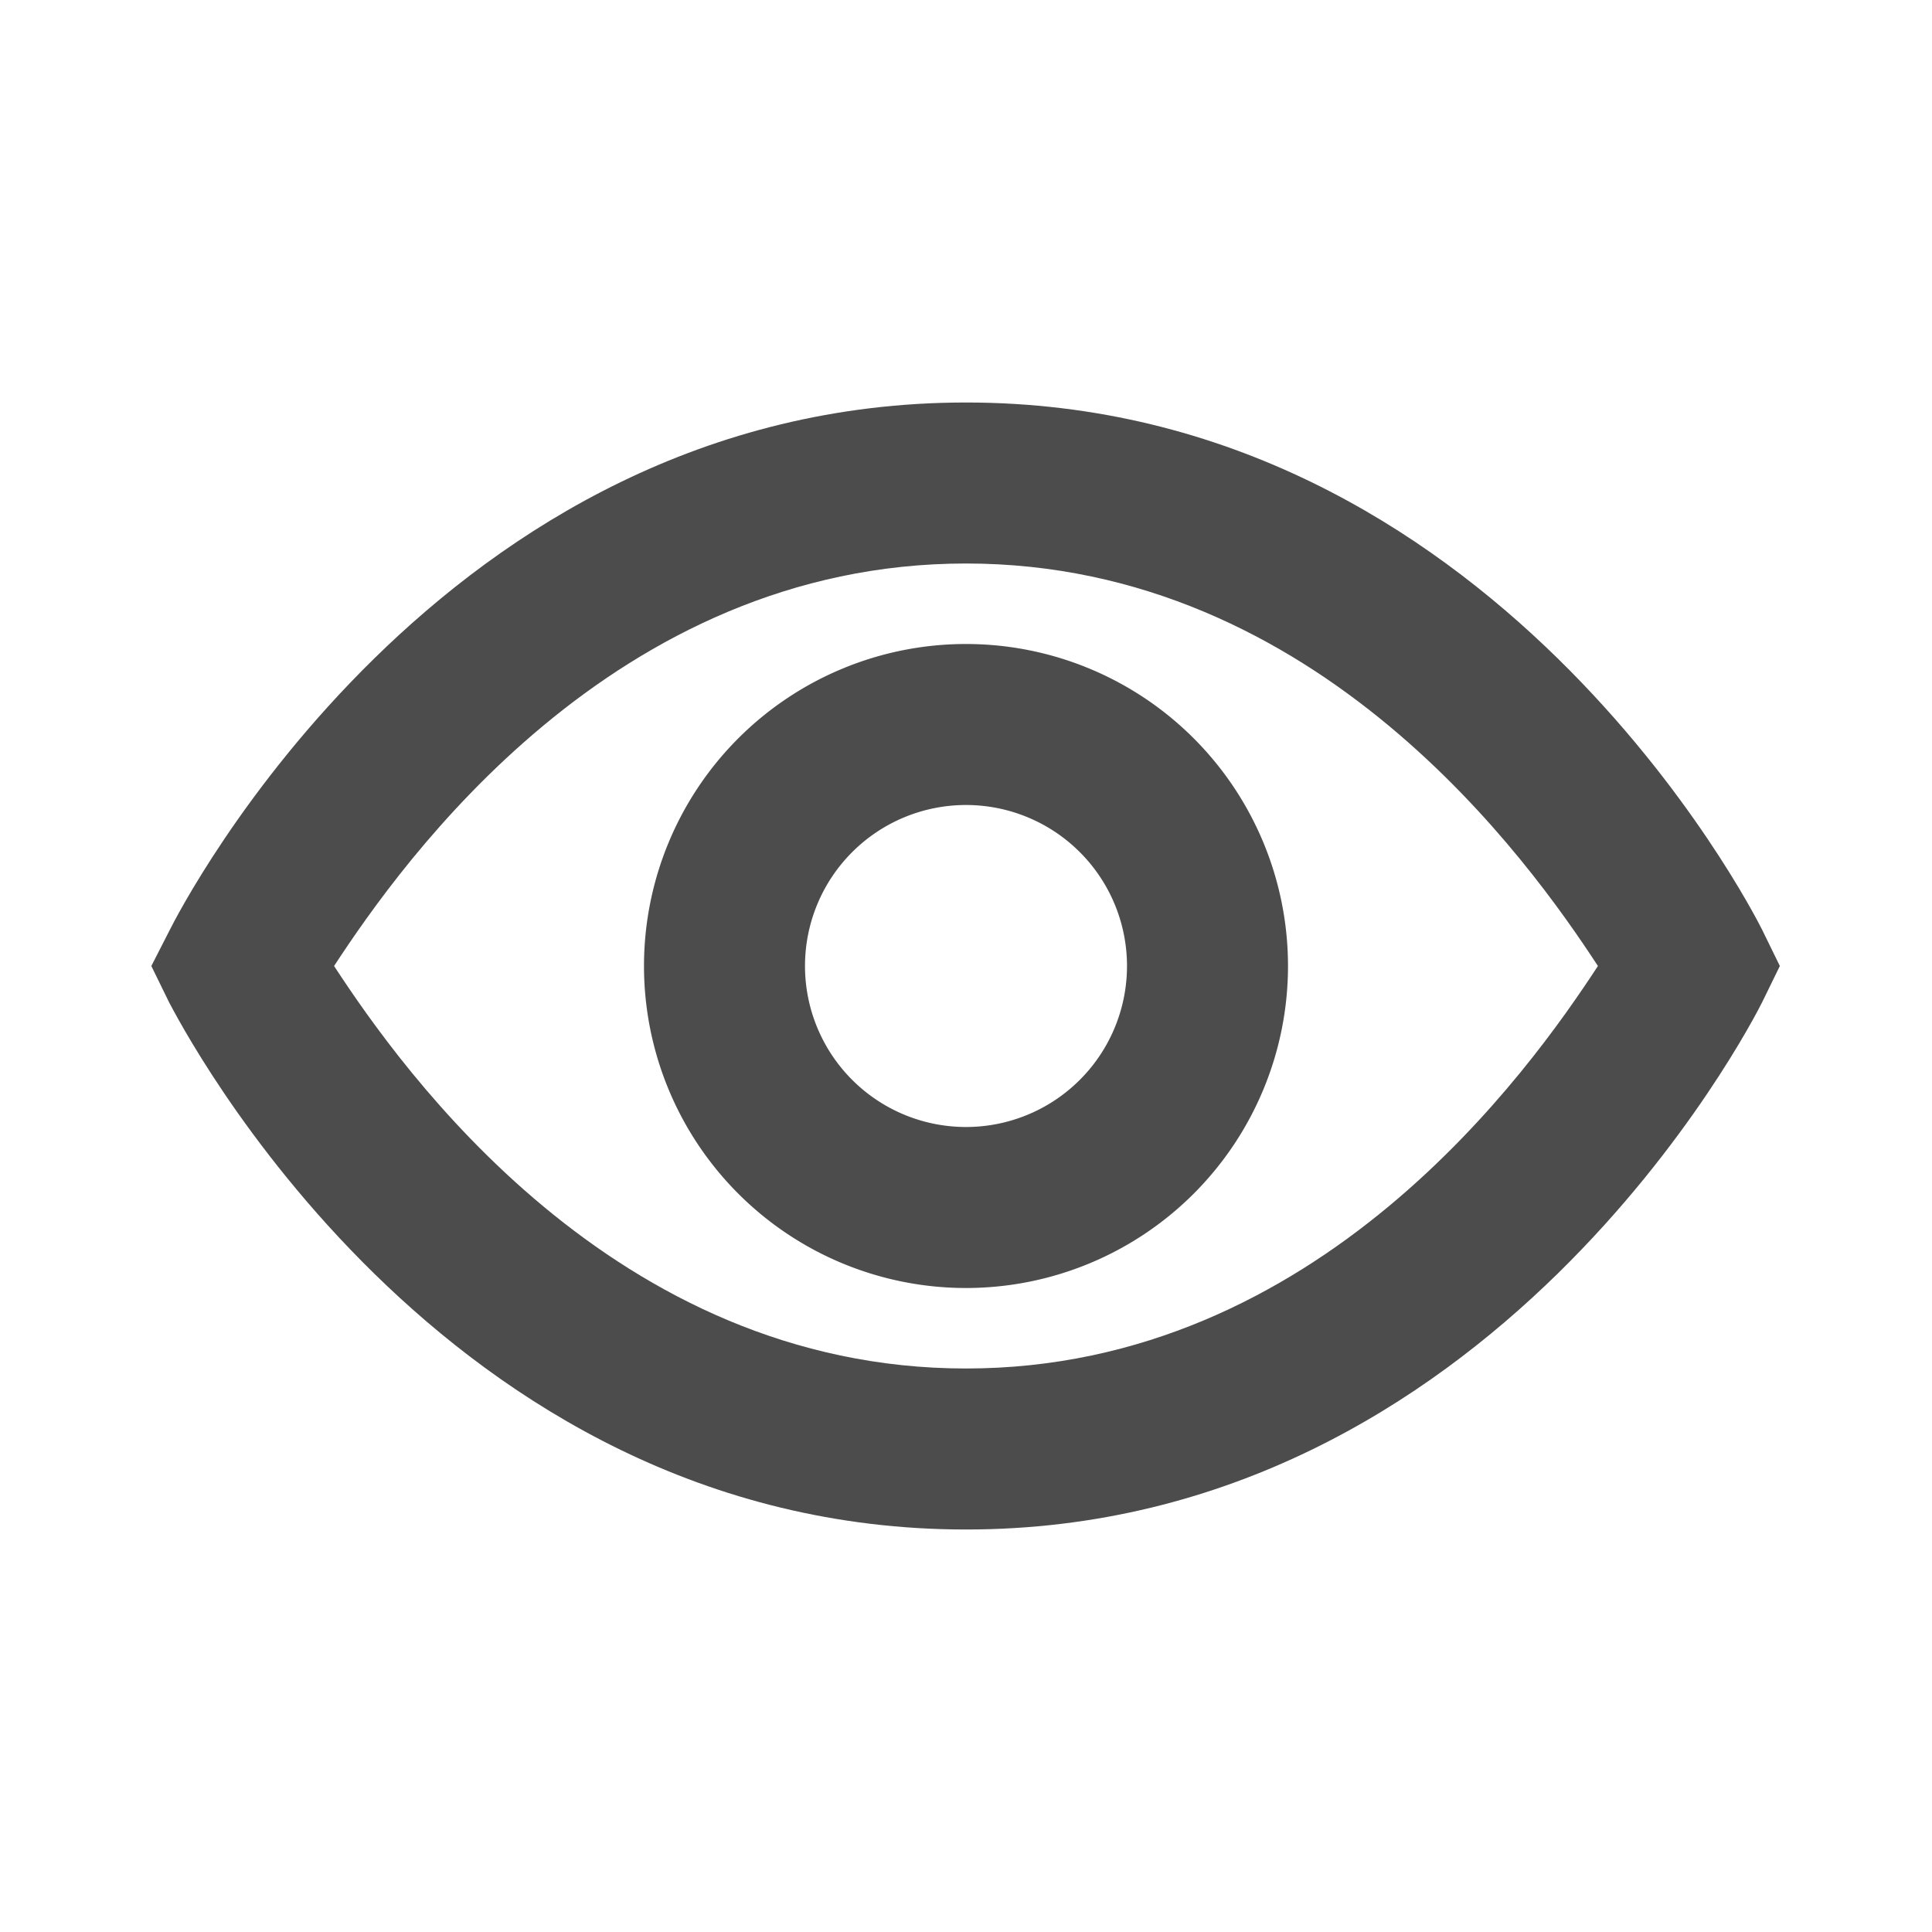 <?xml version="1.0" ?>
<svg viewBox="0 0 24 24" xmlns="http://www.w3.org/2000/svg">
    <title/>
    <g data-name="Layer 2" id="Layer_2">
        <path fill="#4c4c4c" d="M12,5c-6.54,0-9.76,6.29-9.89,6.55L1.88,12l.22.45C2.24,12.71,5.46,19,12,19s9.76-6.29,9.89-6.55l.22-.45-.22-.45C21.76,11.29,18.54,5,12,5Zm0,12c-4.38,0-7-3.7-7.85-5C5,10.7,7.62,7,12,7s7,3.7,7.85,5C19,13.3,16.38,17,12,17Z"/>
        <path fill="#4c4c4c" d="M12,8a4,4,0,1,0,4,4A4,4,0,0,0,12,8Zm0,6a2,2,0,1,1,2-2A2,2,0,0,1,12,14Z"/>
    </g>

</svg>